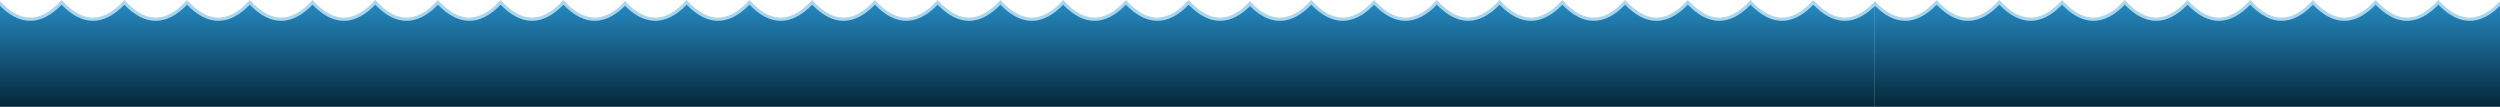 <svg width="7680" height="328" viewBox="0 0 7680 328" fill="none" xmlns="http://www.w3.org/2000/svg">
<path d="M189.7 8C125.467 76.477 61.233 76.477 -3 8V328H1920V8C1855.77 76.477 1795.53 76.477 1731.3 8C1667.07 76.477 1602.83 76.477 1538.6 8C1474.37 76.477 1410.13 76.477 1345.9 8C1281.67 76.477 1217.43 76.477 1153.2 8C1088.97 76.477 1024.73 76.477 960.5 8C896.267 76.477 832.033 76.477 767.8 8C703.567 76.477 639.333 76.477 575.1 8C510.867 76.477 446.633 76.477 382.4 8C318.167 76.477 253.933 76.477 189.7 8Z" fill="url(#paint0_linear)"/>
<path d="M2109.7 8C2045.47 76.477 1984.23 76.477 1920 8V328H3840V8C3775.77 76.477 3715.53 76.477 3651.3 8C3587.07 76.477 3522.83 76.477 3458.6 8C3394.37 76.477 3330.13 76.477 3265.9 8C3201.67 76.477 3137.43 76.477 3073.2 8C3008.97 76.477 2944.73 76.477 2880.5 8C2816.27 76.477 2752.03 76.477 2687.8 8C2623.57 76.477 2559.33 76.477 2495.1 8C2430.87 76.477 2366.63 76.477 2302.4 8C2238.17 76.477 2173.93 76.477 2109.7 8Z" fill="url(#paint1_linear)"/>
<path d="M4028.7 8C3964.47 76.477 3904.23 76.477 3840 8V328H5759.5V8C5695.27 76.477 5634.53 76.477 5570.3 8C5506.07 76.477 5441.83 76.477 5377.6 8C5313.37 76.477 5249.13 76.477 5184.9 8C5120.67 76.477 5056.43 76.477 4992.2 8C4927.97 76.477 4863.73 76.477 4799.5 8C4735.27 76.477 4671.03 76.477 4606.8 8C4542.57 76.477 4478.33 76.477 4414.1 8C4349.87 76.477 4285.63 76.477 4221.4 8C4157.17 76.477 4092.93 76.477 4028.7 8Z" fill="url(#paint2_linear)"/>
<path d="M5948.7 8C5884.47 76.477 5823.73 76.477 5759.5 8V328H7683V8C7618.77 76.477 7554.53 76.477 7490.3 8C7426.07 76.477 7361.83 76.477 7297.6 8C7233.37 76.477 7169.13 76.477 7104.9 8C7040.67 76.477 6976.43 76.477 6912.2 8C6847.97 76.477 6783.73 76.477 6719.5 8C6655.27 76.477 6591.03 76.477 6526.8 8C6462.57 76.477 6398.33 76.477 6334.1 8C6269.87 76.477 6205.63 76.477 6141.4 8C6077.17 76.477 6012.93 76.477 5948.7 8Z" fill="url(#paint3_linear)"/>
<path fill-rule="evenodd" clip-rule="evenodd" d="M2109.4 0L2113.02 3.889C2144.65 37.846 2175.56 54.05 2205.79 54.05C2236.01 54.05 2266.92 37.846 2298.55 3.889L2302.17 0L2305.8 3.889C2337.43 37.846 2368.34 54.05 2398.56 54.05C2428.78 54.05 2459.7 37.846 2491.33 3.889L2494.95 0L2498.57 3.889C2530.2 37.846 2561.11 54.05 2591.34 54.05C2621.56 54.05 2652.47 37.846 2684.1 3.889L2687.72 0L2691.35 3.889C2722.98 37.846 2753.89 54.05 2784.11 54.05C2814.34 54.05 2845.25 37.846 2876.88 3.889L2880.5 0L2884.12 3.889C2915.75 37.846 2946.66 54.05 2976.89 54.05C3007.11 54.05 3038.02 37.846 3069.65 3.889L3073.28 0L3076.9 3.889C3108.53 37.846 3139.44 54.05 3169.66 54.05C3199.89 54.05 3230.8 37.846 3262.43 3.889L3266.05 0L3269.67 3.889C3301.3 37.846 3332.22 54.05 3362.44 54.05C3392.66 54.05 3423.57 37.846 3455.2 3.889L3458.83 0L3462.45 3.889C3494.08 37.846 3524.99 54.05 3555.21 54.05C3585.44 54.05 3616.35 37.846 3647.98 3.889L3651.6 0L3655.22 3.889C3686.86 37.846 3717.77 54.05 3747.99 54.05C3778.21 54.05 3808.4 37.956 3840.03 3.998L3847.2 11.416C3814.57 46.444 3782.02 64 3747.99 64C3715.21 64 3683.07 47.038 3651.6 14.5C3620.13 47.038 3587.99 64 3555.21 64C3522.44 64 3490.3 47.038 3458.83 14.5C3427.35 47.038 3395.22 64 3362.44 64C3329.66 64 3297.52 47.038 3266.05 14.5C3234.58 47.038 3202.44 64 3169.66 64C3136.89 64 3104.75 47.038 3073.28 14.5C3041.8 47.038 3009.66 64 2976.89 64C2944.11 64 2911.97 47.038 2880.5 14.5C2849.03 47.038 2816.89 64 2784.11 64C2751.34 64 2719.2 47.038 2687.72 14.5C2656.25 47.038 2624.11 64 2591.34 64C2558.56 64 2526.42 47.038 2494.95 14.5C2463.48 47.038 2431.34 64 2398.56 64C2365.78 64 2333.65 47.038 2302.17 14.5C2270.7 47.038 2238.56 64 2205.79 64C2173.01 64 2140.87 47.038 2109.4 14.5C2077.93 47.038 2045.79 64 2013.01 64C1978.98 64 1945.95 46.076 1913.32 11.048L1920.24 3.889C1951.88 37.846 1982.79 54.05 2013.01 54.05C2043.23 54.05 2074.14 37.846 2105.78 3.889L2109.4 0Z" fill="#A9D6EF"/>
<path fill-rule="evenodd" clip-rule="evenodd" d="M4028.4 0L4032.02 3.889C4063.65 37.846 4094.56 54.05 4124.79 54.05C4155.01 54.05 4185.92 37.846 4217.55 3.889L4221.17 0L4224.8 3.889C4256.43 37.846 4287.34 54.05 4317.56 54.05C4347.78 54.05 4378.7 37.846 4410.33 3.889L4413.95 0L4417.57 3.889C4449.2 37.846 4480.11 54.05 4510.34 54.05C4540.56 54.05 4571.47 37.846 4603.1 3.889L4606.72 0L4610.35 3.889C4641.98 37.846 4672.89 54.05 4703.11 54.05C4733.34 54.05 4764.25 37.846 4795.88 3.889L4799.5 0L4803.12 3.889C4834.75 37.846 4865.66 54.05 4895.89 54.05C4926.11 54.05 4957.02 37.846 4988.65 3.889L4992.28 0L4995.9 3.889C5027.53 37.846 5058.44 54.05 5088.66 54.05C5118.89 54.05 5149.8 37.846 5181.43 3.889L5185.05 0L5188.67 3.889C5220.3 37.846 5251.22 54.05 5281.44 54.05C5311.66 54.05 5342.57 37.846 5374.2 3.889L5377.83 0L5381.45 3.889C5413.08 37.846 5443.99 54.05 5474.21 54.05C5504.44 54.05 5535.35 37.846 5566.98 3.889L5570.6 0L5574.22 3.889C5605.86 37.846 5636.77 54.05 5666.99 54.05C5697.21 54.05 5728.39 37.846 5760.02 3.889L5766.78 10.885C5734.15 45.913 5701.02 64 5666.99 64C5634.21 64 5602.07 47.038 5570.6 14.5C5539.13 47.038 5506.99 64 5474.21 64C5441.44 64 5409.3 47.038 5377.83 14.5C5346.35 47.038 5314.22 64 5281.44 64C5248.66 64 5216.52 47.038 5185.05 14.5C5153.58 47.038 5121.44 64 5088.66 64C5055.89 64 5023.75 47.038 4992.28 14.5C4960.8 47.038 4928.66 64 4895.89 64C4863.11 64 4830.97 47.038 4799.5 14.5C4768.03 47.038 4735.89 64 4703.11 64C4670.34 64 4638.2 47.038 4606.72 14.5C4575.25 47.038 4543.11 64 4510.34 64C4477.56 64 4445.42 47.038 4413.95 14.5C4382.48 47.038 4350.34 64 4317.56 64C4284.78 64 4252.65 47.038 4221.17 14.5C4189.7 47.038 4157.56 64 4124.79 64C4092.01 64 4059.87 47.038 4028.4 14.5C3996.93 47.038 3964.79 64 3932.01 64C3897.98 64 3865.48 46.444 3832.86 11.416L3840.03 3.998C3871.66 37.956 3901.79 54.05 3932.01 54.05C3962.23 54.05 3993.14 37.846 4024.78 3.889L4028.4 0Z" fill="#A9D6EF"/>
<path fill-rule="evenodd" clip-rule="evenodd" d="M5949.3 0L5952.92 3.889C5984.53 37.846 6015.43 54.05 6045.63 54.05C6075.84 54.05 6106.74 37.846 6138.35 3.889L6141.97 0L6145.59 3.889C6177.21 37.846 6208.1 54.05 6238.31 54.05C6268.52 54.05 6299.41 37.846 6331.03 3.889L6334.65 0L6338.27 3.889C6369.88 37.846 6400.78 54.05 6430.99 54.05C6461.19 54.05 6492.09 37.846 6523.7 3.889L6527.32 0L6530.94 3.889C6562.56 37.846 6593.45 54.05 6623.66 54.05C6653.87 54.05 6684.77 37.846 6716.38 3.889L6720 0L6723.62 3.889C6755.23 37.846 6786.13 54.05 6816.34 54.05C6846.55 54.05 6877.44 37.846 6909.06 3.889L6912.68 0L6916.3 3.889C6947.91 37.846 6978.81 54.05 7009.01 54.05C7039.22 54.05 7070.12 37.846 7101.73 3.889L7105.35 0L7108.97 3.889C7140.59 37.846 7171.48 54.05 7201.69 54.05C7231.9 54.05 7262.79 37.846 7294.41 3.889L7298.03 0L7301.65 3.889C7333.26 37.846 7364.16 54.05 7394.37 54.05C7424.57 54.05 7455.47 37.846 7487.08 3.889L7490.7 0L7494.32 3.889C7525.94 37.846 7556.83 54.05 7587.04 54.05C7617.25 54.05 7648.14 37.846 7679.76 3.889L7687 10.683C7654.39 45.711 7621.06 64 7587.04 64C7554.28 64 7522.16 47.038 7490.7 14.5C7459.25 47.038 7427.12 64 7394.37 64C7361.61 64 7329.48 47.038 7298.03 14.5C7266.57 47.038 7234.45 64 7201.69 64C7168.93 64 7136.81 47.038 7105.35 14.5C7073.9 47.038 7041.77 64 7009.01 64C6976.25 64 6944.13 47.038 6912.68 14.5C6881.22 47.038 6849.1 64 6816.34 64C6783.58 64 6751.46 47.038 6720 14.5C6688.54 47.038 6656.42 64 6623.66 64C6590.9 64 6558.78 47.038 6527.32 14.5C6495.87 47.038 6463.75 64 6430.99 64C6398.23 64 6366.1 47.038 6334.65 14.5C6303.19 47.038 6271.07 64 6238.31 64C6205.55 64 6173.43 47.038 6141.97 14.5C6110.52 47.038 6078.39 64 6045.63 64C6012.87 64 5980.75 47.038 5949.3 14.5C5917.84 47.038 5885.72 64 5852.96 64C5818.94 64 5785.83 45.958 5753.21 10.93L5760.02 3.889C5791.64 37.846 5822.75 54.05 5852.96 54.05C5883.17 54.05 5914.06 37.846 5945.68 3.889L5949.3 0Z" fill="#A9D6EF"/>
<path fill-rule="evenodd" clip-rule="evenodd" d="M189.296 0L192.917 3.889C224.531 37.846 255.426 54.05 285.634 54.05C315.842 54.05 346.737 37.846 378.352 3.889L381.972 0L385.593 3.889C417.207 37.846 448.102 54.05 478.31 54.05C508.518 54.05 539.413 37.846 571.028 3.889L574.648 0L578.269 3.889C609.883 37.846 640.778 54.05 670.986 54.05C701.194 54.05 732.089 37.846 763.704 3.889L767.324 0L770.945 3.889C802.559 37.846 833.454 54.05 863.662 54.05C893.87 54.05 924.765 37.846 956.379 3.889L960 0L963.621 3.889C995.235 37.846 1026.13 54.05 1056.34 54.05C1086.55 54.05 1117.44 37.846 1149.06 3.889L1152.68 0L1156.3 3.889C1187.91 37.846 1218.81 54.05 1249.01 54.05C1279.22 54.05 1310.12 37.846 1341.73 3.889L1345.35 0L1348.97 3.889C1380.59 37.846 1411.48 54.05 1441.69 54.05C1471.9 54.05 1502.79 37.846 1534.41 3.889L1538.03 0L1541.65 3.889C1573.26 37.846 1604.16 54.05 1634.37 54.05C1664.57 54.05 1695.47 37.846 1727.08 3.889L1730.7 0L1734.32 3.889C1765.94 37.846 1796.83 54.05 1827.04 54.05C1857.25 54.05 1888.63 37.846 1920.24 3.889L1926.89 10.769C1894.28 45.797 1861.06 64 1827.04 64C1794.28 64 1762.16 47.038 1730.7 14.5C1699.25 47.038 1667.12 64 1634.37 64C1601.61 64 1569.48 47.038 1538.03 14.5C1506.57 47.038 1474.45 64 1441.69 64C1408.93 64 1376.81 47.038 1345.35 14.5C1313.9 47.038 1281.77 64 1249.01 64C1216.25 64 1184.13 47.038 1152.68 14.5C1121.22 47.038 1089.1 64 1056.34 64C1023.58 64 991.456 47.038 960 14.5C928.544 47.038 896.422 64 863.662 64C830.903 64 798.78 47.038 767.324 14.5C735.868 47.038 703.746 64 670.986 64C638.227 64 606.104 47.038 574.648 14.5C543.192 47.038 511.07 64 478.31 64C445.551 64 413.429 47.038 381.972 14.5C350.516 47.038 318.394 64 285.634 64C252.875 64 220.753 47.038 189.296 14.5C157.84 47.038 125.718 64 92.959 64C58.941 64 25.611 45.711 -7 10.683L0.241 3.889C31.855 37.846 62.751 54.05 92.959 54.05C123.166 54.05 154.061 37.846 185.676 3.889L189.296 0Z" fill="#A9D6EF"/>
<defs>
<linearGradient id="paint0_linear" x1="6719.5" y1="8" x2="6719.5" y2="328" gradientUnits="userSpaceOnUse">
<stop stop-color="#268AC2"/>
<stop offset="1" stop-color="#052739"/>
</linearGradient>
<linearGradient id="paint1_linear" x1="6719.5" y1="8" x2="6719.5" y2="328" gradientUnits="userSpaceOnUse">
<stop stop-color="#268AC2"/>
<stop offset="1" stop-color="#052739"/>
</linearGradient>
<linearGradient id="paint2_linear" x1="6719.5" y1="8" x2="6719.5" y2="328" gradientUnits="userSpaceOnUse">
<stop stop-color="#268AC2"/>
<stop offset="1" stop-color="#052739"/>
</linearGradient>
<linearGradient id="paint3_linear" x1="6719.5" y1="8" x2="6719.5" y2="328" gradientUnits="userSpaceOnUse">
<stop stop-color="#268AC2"/>
<stop offset="1" stop-color="#052739"/>
</linearGradient>
</defs>
</svg>
